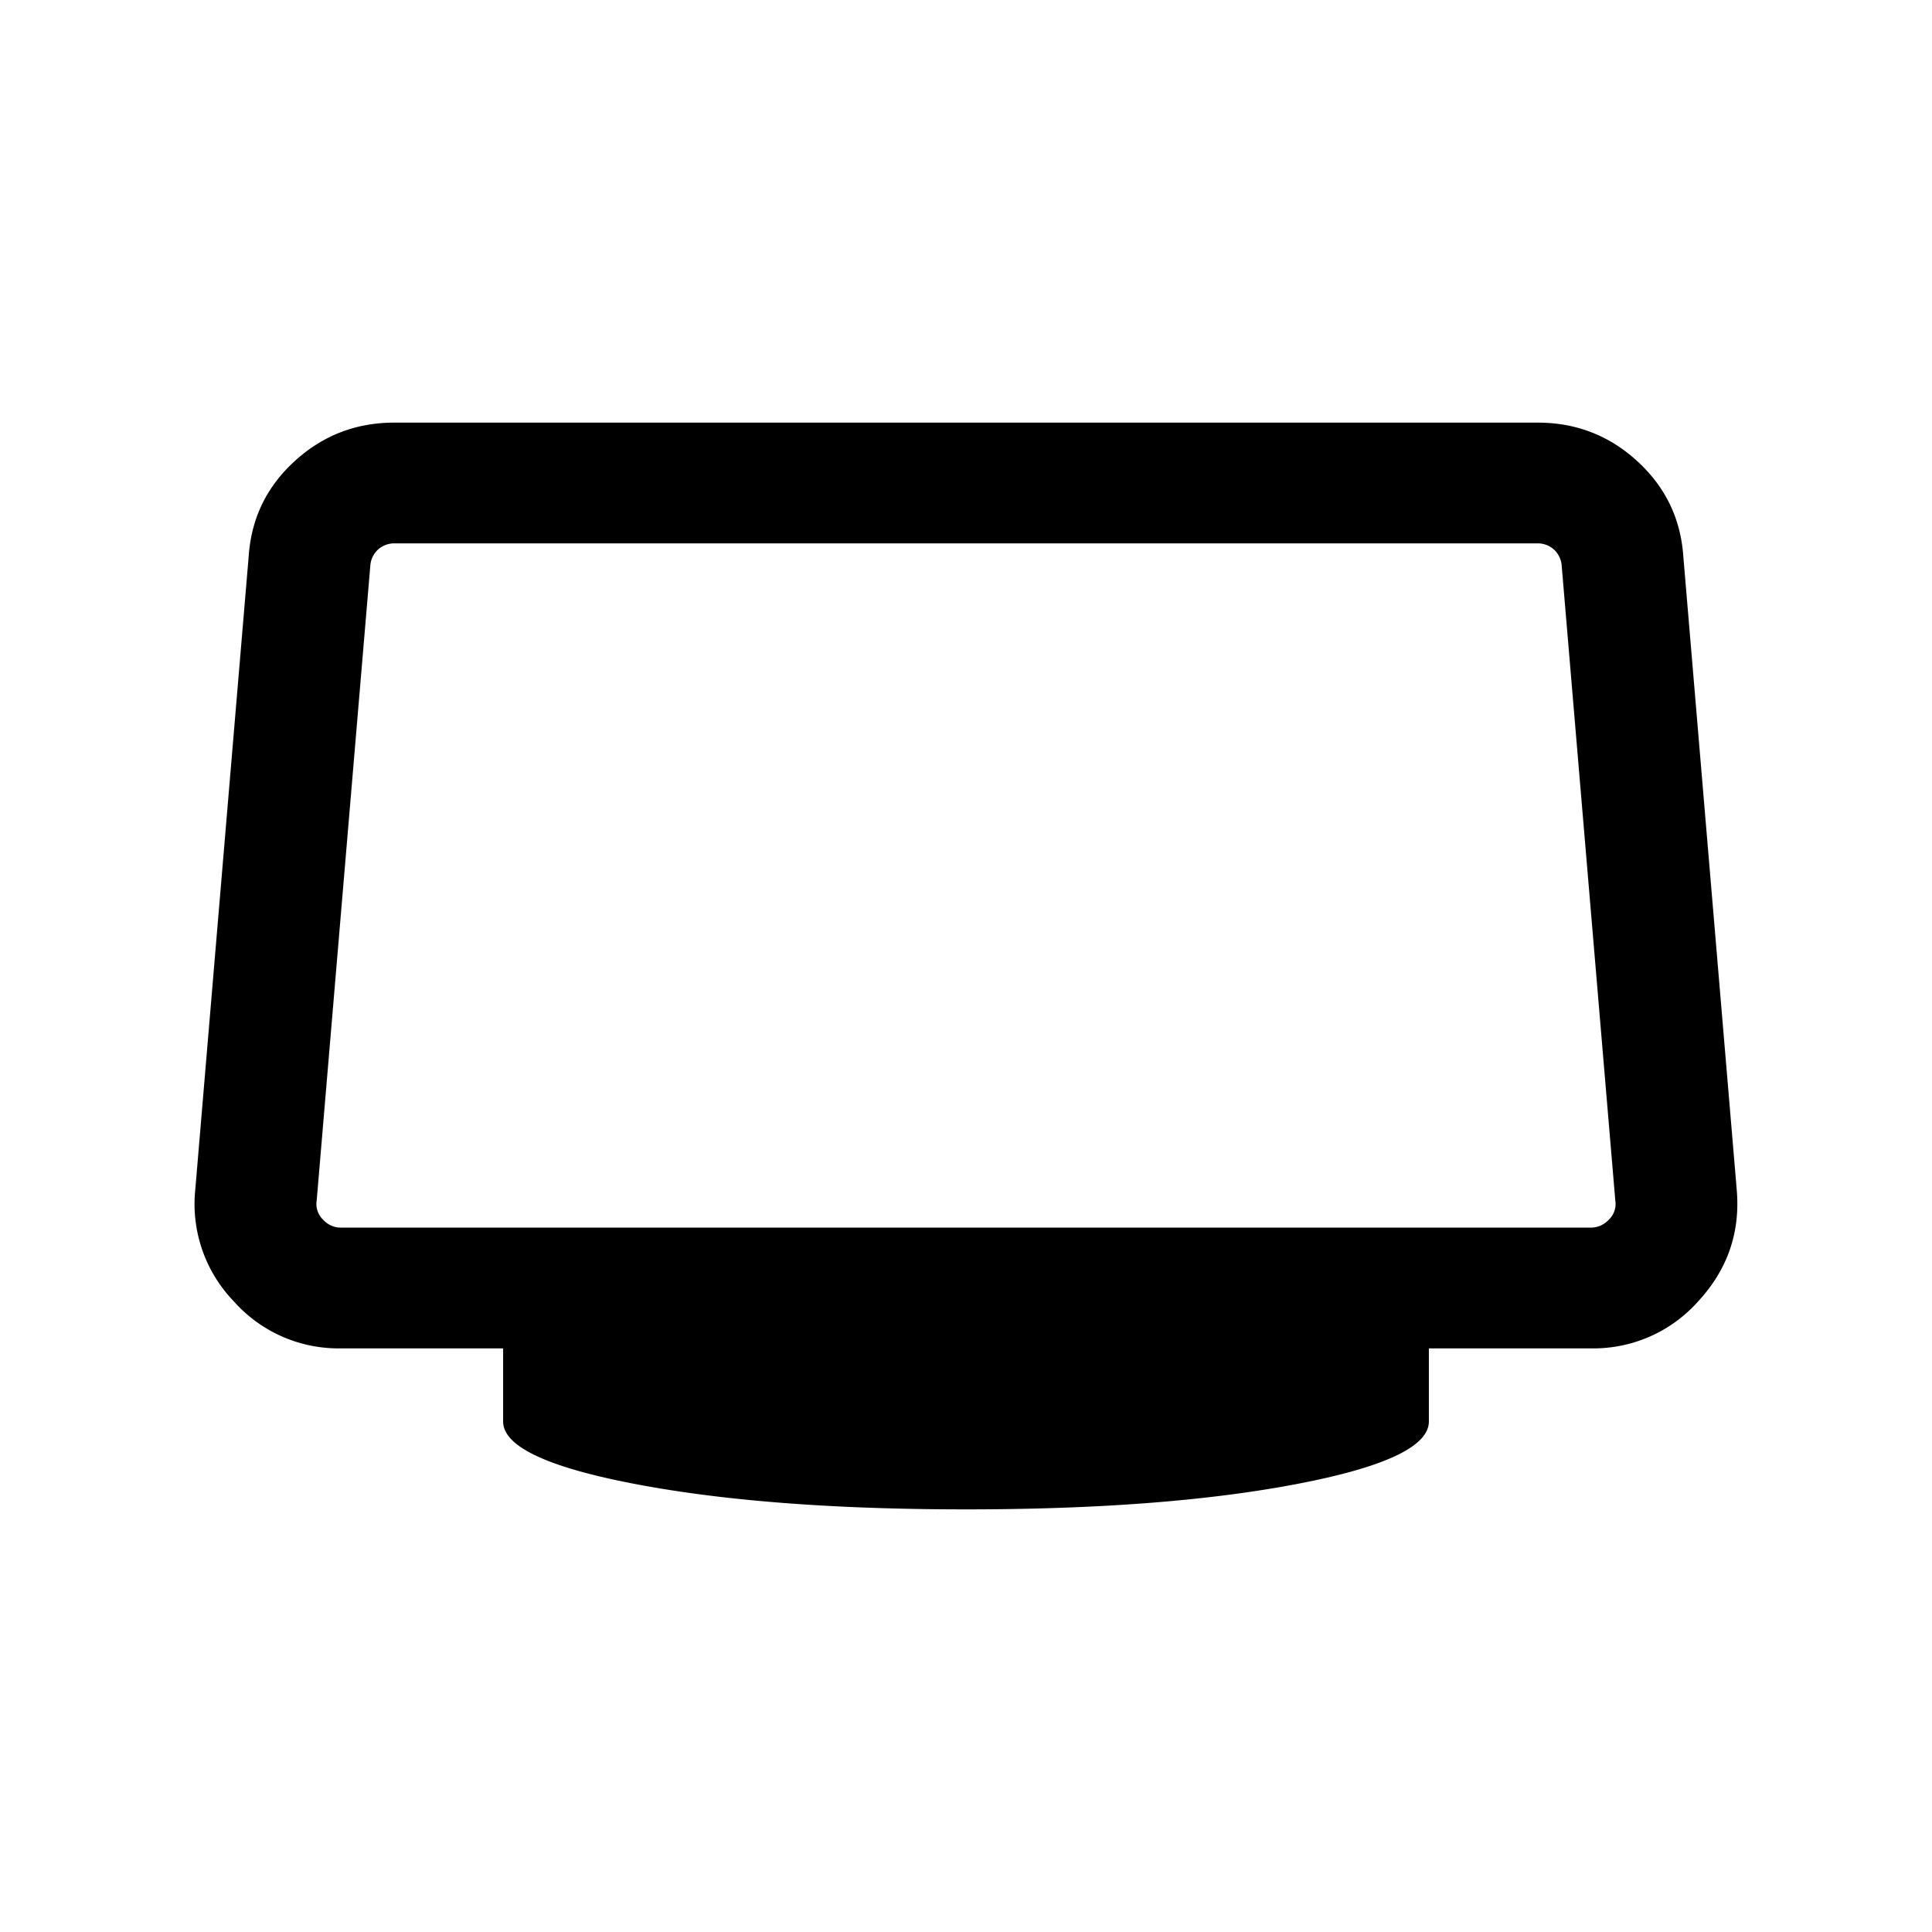<svg xmlns="http://www.w3.org/2000/svg" width="24" height="24" viewBox="0 0 24 24" fill='currentColor'><path d="M12 18.75q-2.456 0-4.103-.314-1.647-.313-1.647-.778v-.908H4.233a1.74 1.74 0 0 1-1.331-.587 1.74 1.74 0 0 1-.477-1.376l.665-7.885q.05-.699.572-1.175.523-.477 1.236-.477h14.204q.713 0 1.235.477t.573 1.175l.665 7.885q.065.788-.477 1.376a1.74 1.74 0 0 1-1.33.587H17.75v.908q0 .465-1.647.778-1.647.314-4.103.314m-7.758-3.5h15.516q.134 0 .23-.101a.27.27 0 0 0 .078-.235L19.4 7.029a.3.3 0 0 0-.096-.202.3.3 0 0 0-.212-.077H4.908a.3.3 0 0 0-.212.077.3.3 0 0 0-.096.202l-.666 7.885a.27.27 0 0 0 .077.235.3.3 0 0 0 .231.101"/></svg>